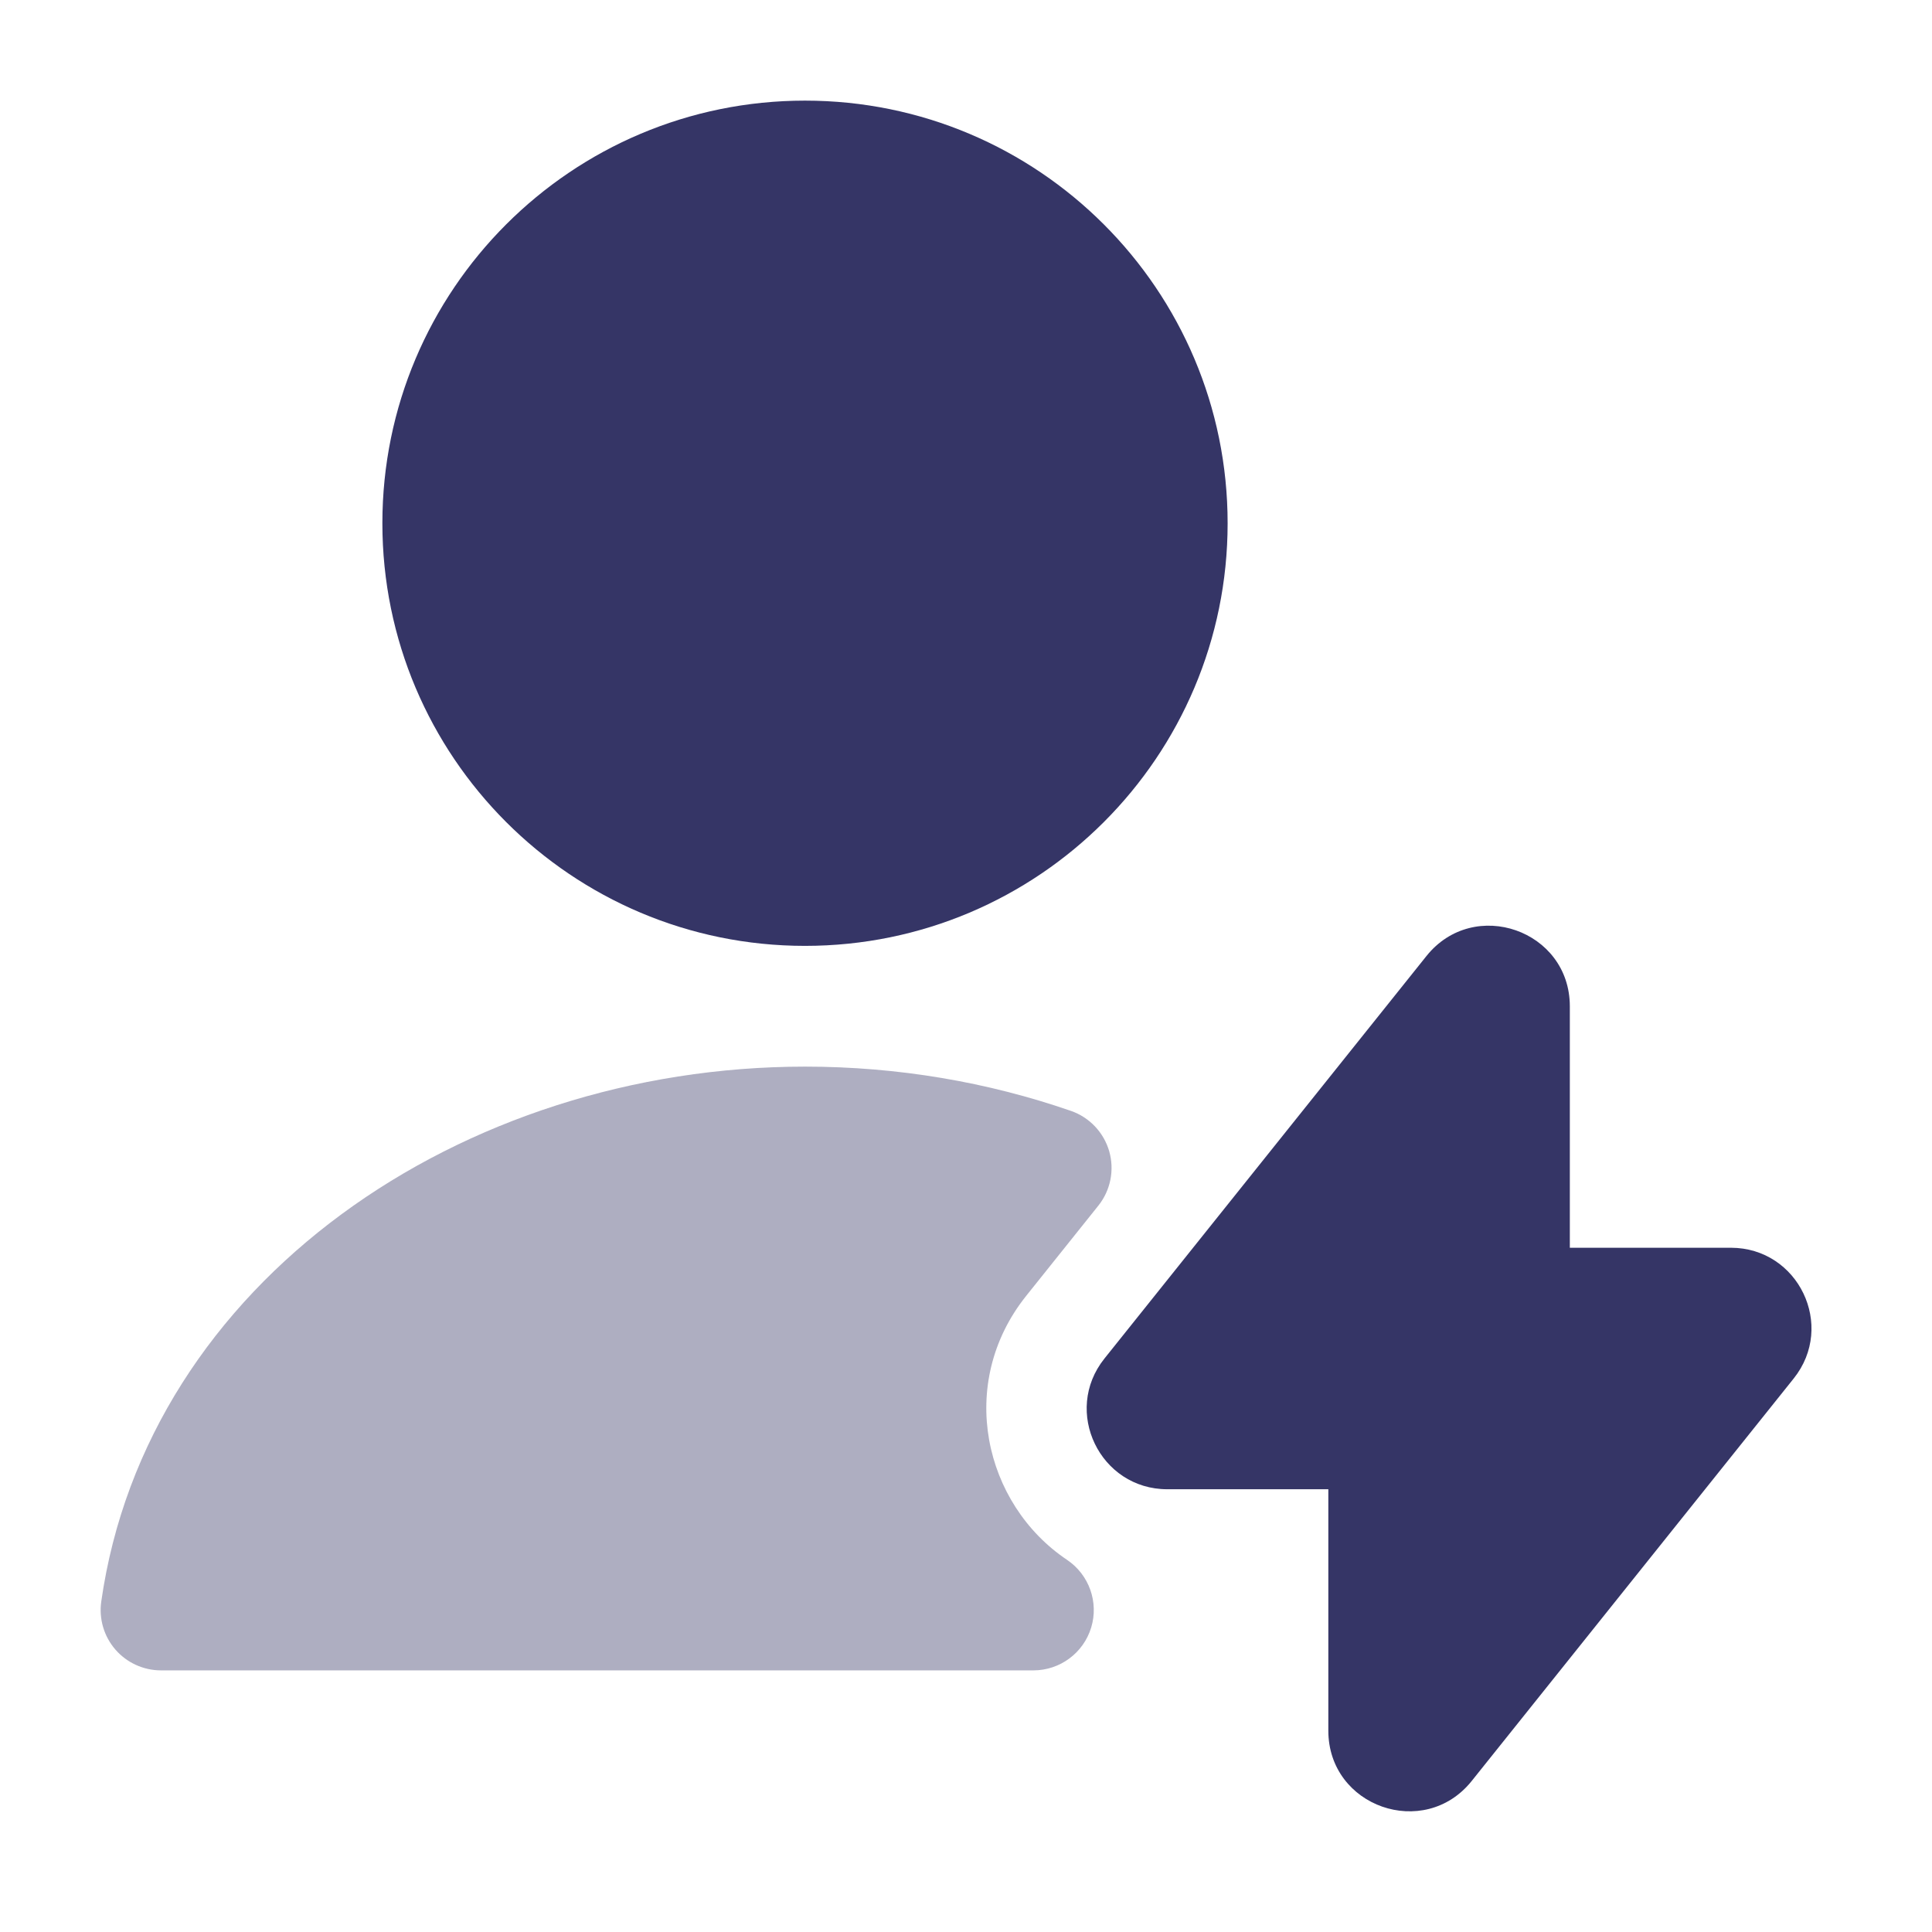 <svg width="24" height="24" viewBox="0 0 24 24" fill="none" xmlns="http://www.w3.org/2000/svg">
<path opacity="0.4" d="M10.001 13.25C5.734 13.25 1.824 15.927 1.258 19.894C1.227 20.109 1.291 20.327 1.433 20.491C1.576 20.656 1.783 20.75 2 20.75H12.837C13.167 20.75 13.459 20.534 13.555 20.218C13.651 19.903 13.529 19.561 13.255 19.377C12.222 18.684 11.876 17.187 12.749 16.096L13.644 14.977C13.796 14.787 13.846 14.535 13.779 14.301C13.711 14.067 13.534 13.88 13.304 13.8C12.273 13.443 11.155 13.25 10.001 13.25Z" fill="#353566"/>
<path d="M4.75 6.5C4.75 3.6 7.101 1.25 10 1.25C12.899 1.25 15.25 3.6 15.25 6.5C15.25 9.399 12.899 11.75 10 11.75C7.101 11.75 4.75 9.399 4.75 6.5Z" fill="#353566"/>
<path d="M17.72 11.876C18.31 11.139 19.501 11.555 19.501 12.501V15.5H21.501C22.339 15.5 22.806 16.469 22.282 17.124L18.282 22.124C17.692 22.861 16.501 22.445 16.501 21.499V18.5H14.501C13.663 18.5 13.196 17.531 13.72 16.876L17.72 11.876Z" fill="#353566"/>
</svg>
